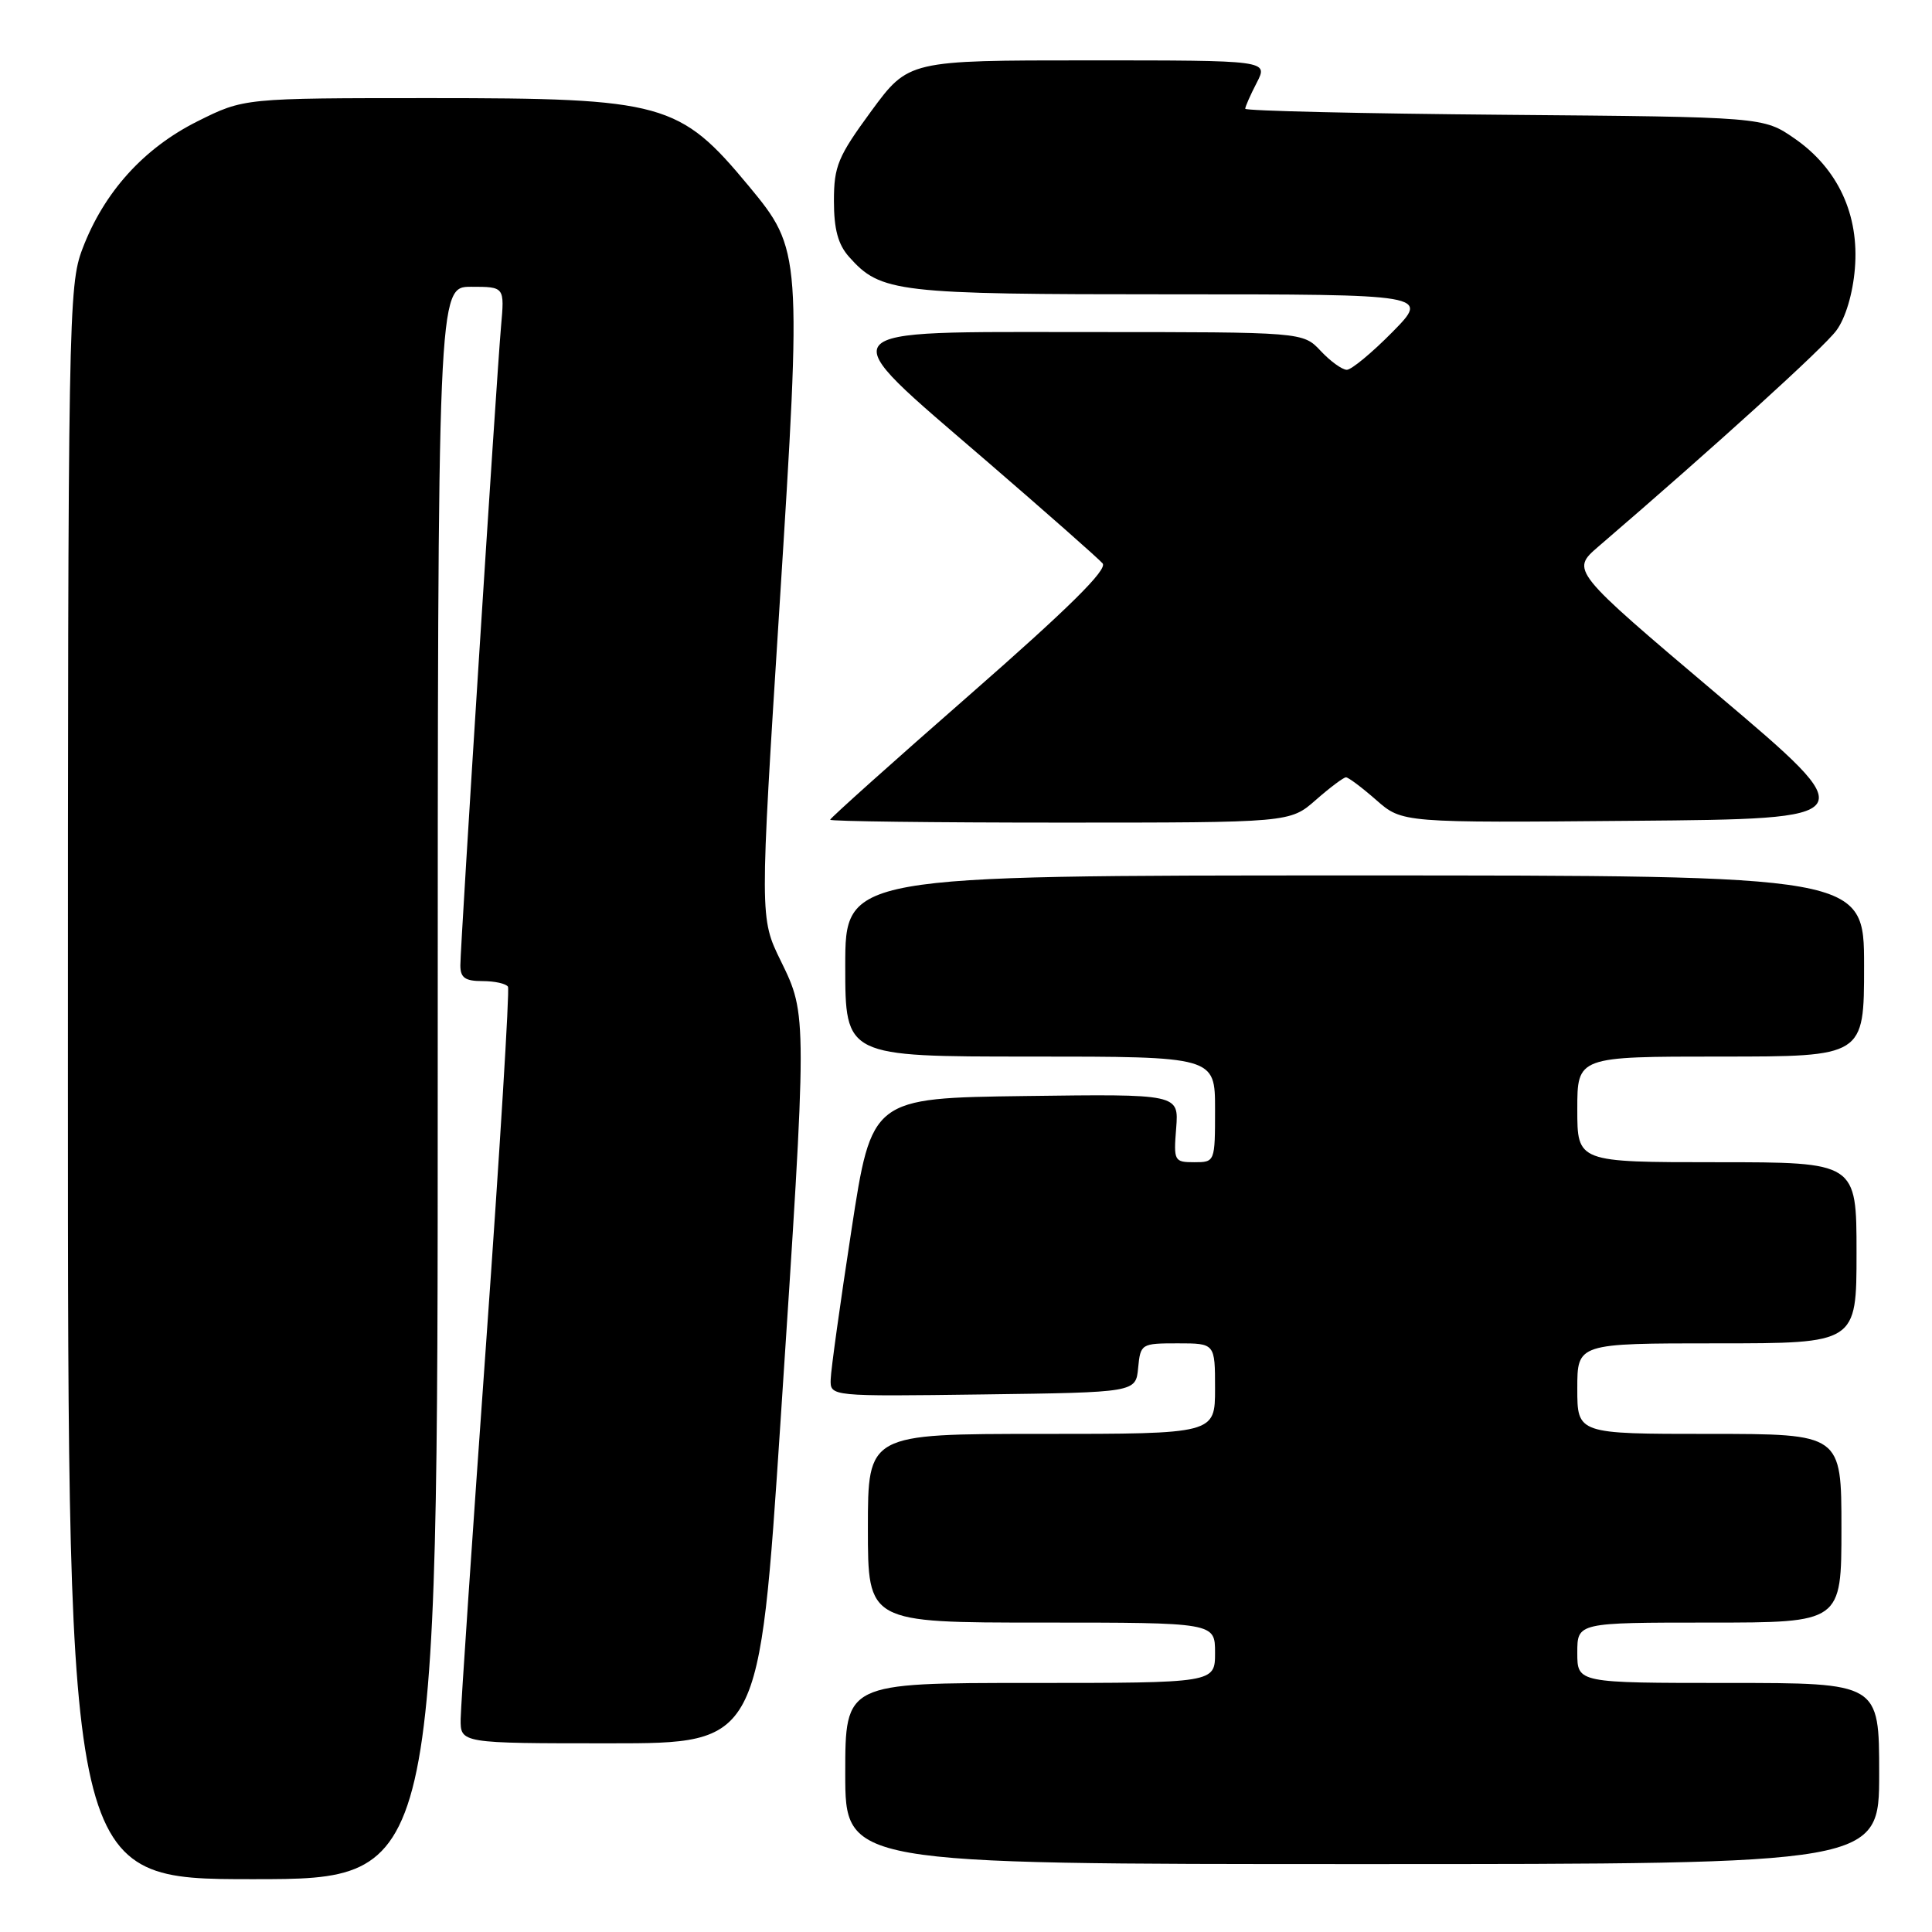 <?xml version="1.0" encoding="UTF-8" standalone="no"?>
<!DOCTYPE svg PUBLIC "-//W3C//DTD SVG 1.1//EN" "http://www.w3.org/Graphics/SVG/1.1/DTD/svg11.dtd" >
<svg xmlns="http://www.w3.org/2000/svg" xmlns:xlink="http://www.w3.org/1999/xlink" version="1.1" viewBox="0 0 256 256">
 <g >
 <path fill="currentColor"
d=" M 58.00 143.50 C 58.00 38.00 58.00 38.00 62.43 38.00 C 66.86 38.00 66.86 38.00 66.39 43.25 C 65.78 50.16 61.00 125.24 61.00 127.92 C 61.00 129.56 61.63 130.00 63.94 130.00 C 65.56 130.00 67.07 130.34 67.31 130.75 C 67.54 131.16 66.23 152.43 64.41 178.00 C 62.58 203.57 61.07 225.96 61.04 227.75 C 61.00 231.00 61.00 231.00 80.81 231.00 C 100.61 231.00 100.61 231.00 103.43 188.25 C 106.98 134.34 106.98 134.53 103.46 127.33 C 100.67 121.64 100.67 121.64 103.29 80.34 C 106.25 33.61 106.21 33.09 99.24 24.68 C 90.04 13.58 87.95 13.00 57.03 13.00 C 32.32 13.00 32.32 13.00 26.16 16.08 C 19.04 19.64 13.77 25.47 10.93 32.96 C 9.07 37.84 9.00 41.81 9.00 143.51 C 9.00 249.00 9.00 249.00 33.50 249.00 C 58.00 249.00 58.00 249.00 58.00 143.50 Z  M 249.00 235.00 C 249.00 223.00 249.00 223.00 229.00 223.00 C 209.00 223.00 209.00 223.00 209.00 219.00 C 209.00 215.00 209.00 215.00 226.50 215.00 C 244.00 215.00 244.00 215.00 244.00 202.50 C 244.00 190.00 244.00 190.00 226.50 190.00 C 209.00 190.00 209.00 190.00 209.00 184.00 C 209.00 178.00 209.00 178.00 227.50 178.00 C 246.00 178.00 246.00 178.00 246.00 166.00 C 246.00 154.00 246.00 154.00 227.50 154.00 C 209.00 154.00 209.00 154.00 209.00 147.00 C 209.00 140.00 209.00 140.00 228.00 140.00 C 247.00 140.00 247.00 140.00 247.00 128.00 C 247.00 116.00 247.00 116.00 179.50 116.00 C 112.00 116.00 112.00 116.00 112.00 128.00 C 112.00 140.00 112.00 140.00 136.50 140.00 C 161.00 140.00 161.00 140.00 161.00 147.00 C 161.00 153.97 160.99 154.00 158.24 154.00 C 155.59 154.00 155.50 153.83 155.85 149.48 C 156.20 144.96 156.20 144.96 135.85 145.23 C 115.50 145.50 115.50 145.50 112.82 163.00 C 111.34 172.62 110.10 181.52 110.07 182.77 C 110.00 185.04 110.00 185.04 130.25 184.77 C 150.50 184.50 150.50 184.50 150.81 181.25 C 151.12 178.06 151.22 178.00 156.06 178.00 C 161.00 178.00 161.00 178.00 161.00 184.00 C 161.00 190.00 161.00 190.00 138.00 190.00 C 115.00 190.00 115.00 190.00 115.00 202.50 C 115.00 215.00 115.00 215.00 138.00 215.00 C 161.00 215.00 161.00 215.00 161.00 219.00 C 161.00 223.00 161.00 223.00 136.50 223.00 C 112.00 223.00 112.00 223.00 112.00 235.00 C 112.00 247.00 112.00 247.00 180.50 247.00 C 249.00 247.00 249.00 247.00 249.00 235.00 Z  M 174.35 106.00 C 176.23 104.35 178.03 103.00 178.35 103.00 C 178.67 103.00 180.48 104.36 182.36 106.01 C 185.80 109.03 185.80 109.03 216.42 108.76 C 247.03 108.50 247.03 108.50 227.58 92.04 C 208.13 75.58 208.13 75.58 211.81 72.41 C 227.26 59.14 241.67 46.06 243.33 43.79 C 244.54 42.16 245.51 38.90 245.78 35.60 C 246.38 28.46 243.54 22.34 237.80 18.36 C 233.67 15.50 233.67 15.50 199.34 15.21 C 180.45 15.05 165.00 14.69 165.00 14.41 C 165.00 14.13 165.69 12.57 166.53 10.95 C 168.05 8.00 168.05 8.00 144.22 8.00 C 120.39 8.00 120.39 8.00 115.44 14.73 C 111.03 20.75 110.50 22.01 110.50 26.63 C 110.50 30.38 111.05 32.40 112.50 34.03 C 116.72 38.77 118.70 39.00 155.18 39.00 C 189.42 39.00 189.42 39.00 184.50 44.00 C 181.79 46.75 179.07 49.00 178.46 49.00 C 177.85 49.00 176.29 47.88 175.00 46.50 C 172.65 44.00 172.65 44.00 144.33 44.00 C 109.07 44.00 109.82 43.07 130.62 61.00 C 138.60 67.88 145.56 74.02 146.10 74.65 C 146.79 75.46 141.63 80.56 128.54 92.02 C 118.34 100.94 110.00 108.41 110.00 108.62 C 110.00 108.83 123.71 109.00 140.47 109.00 C 170.93 109.00 170.93 109.00 174.35 106.00 Z "/>
</g>
</svg>